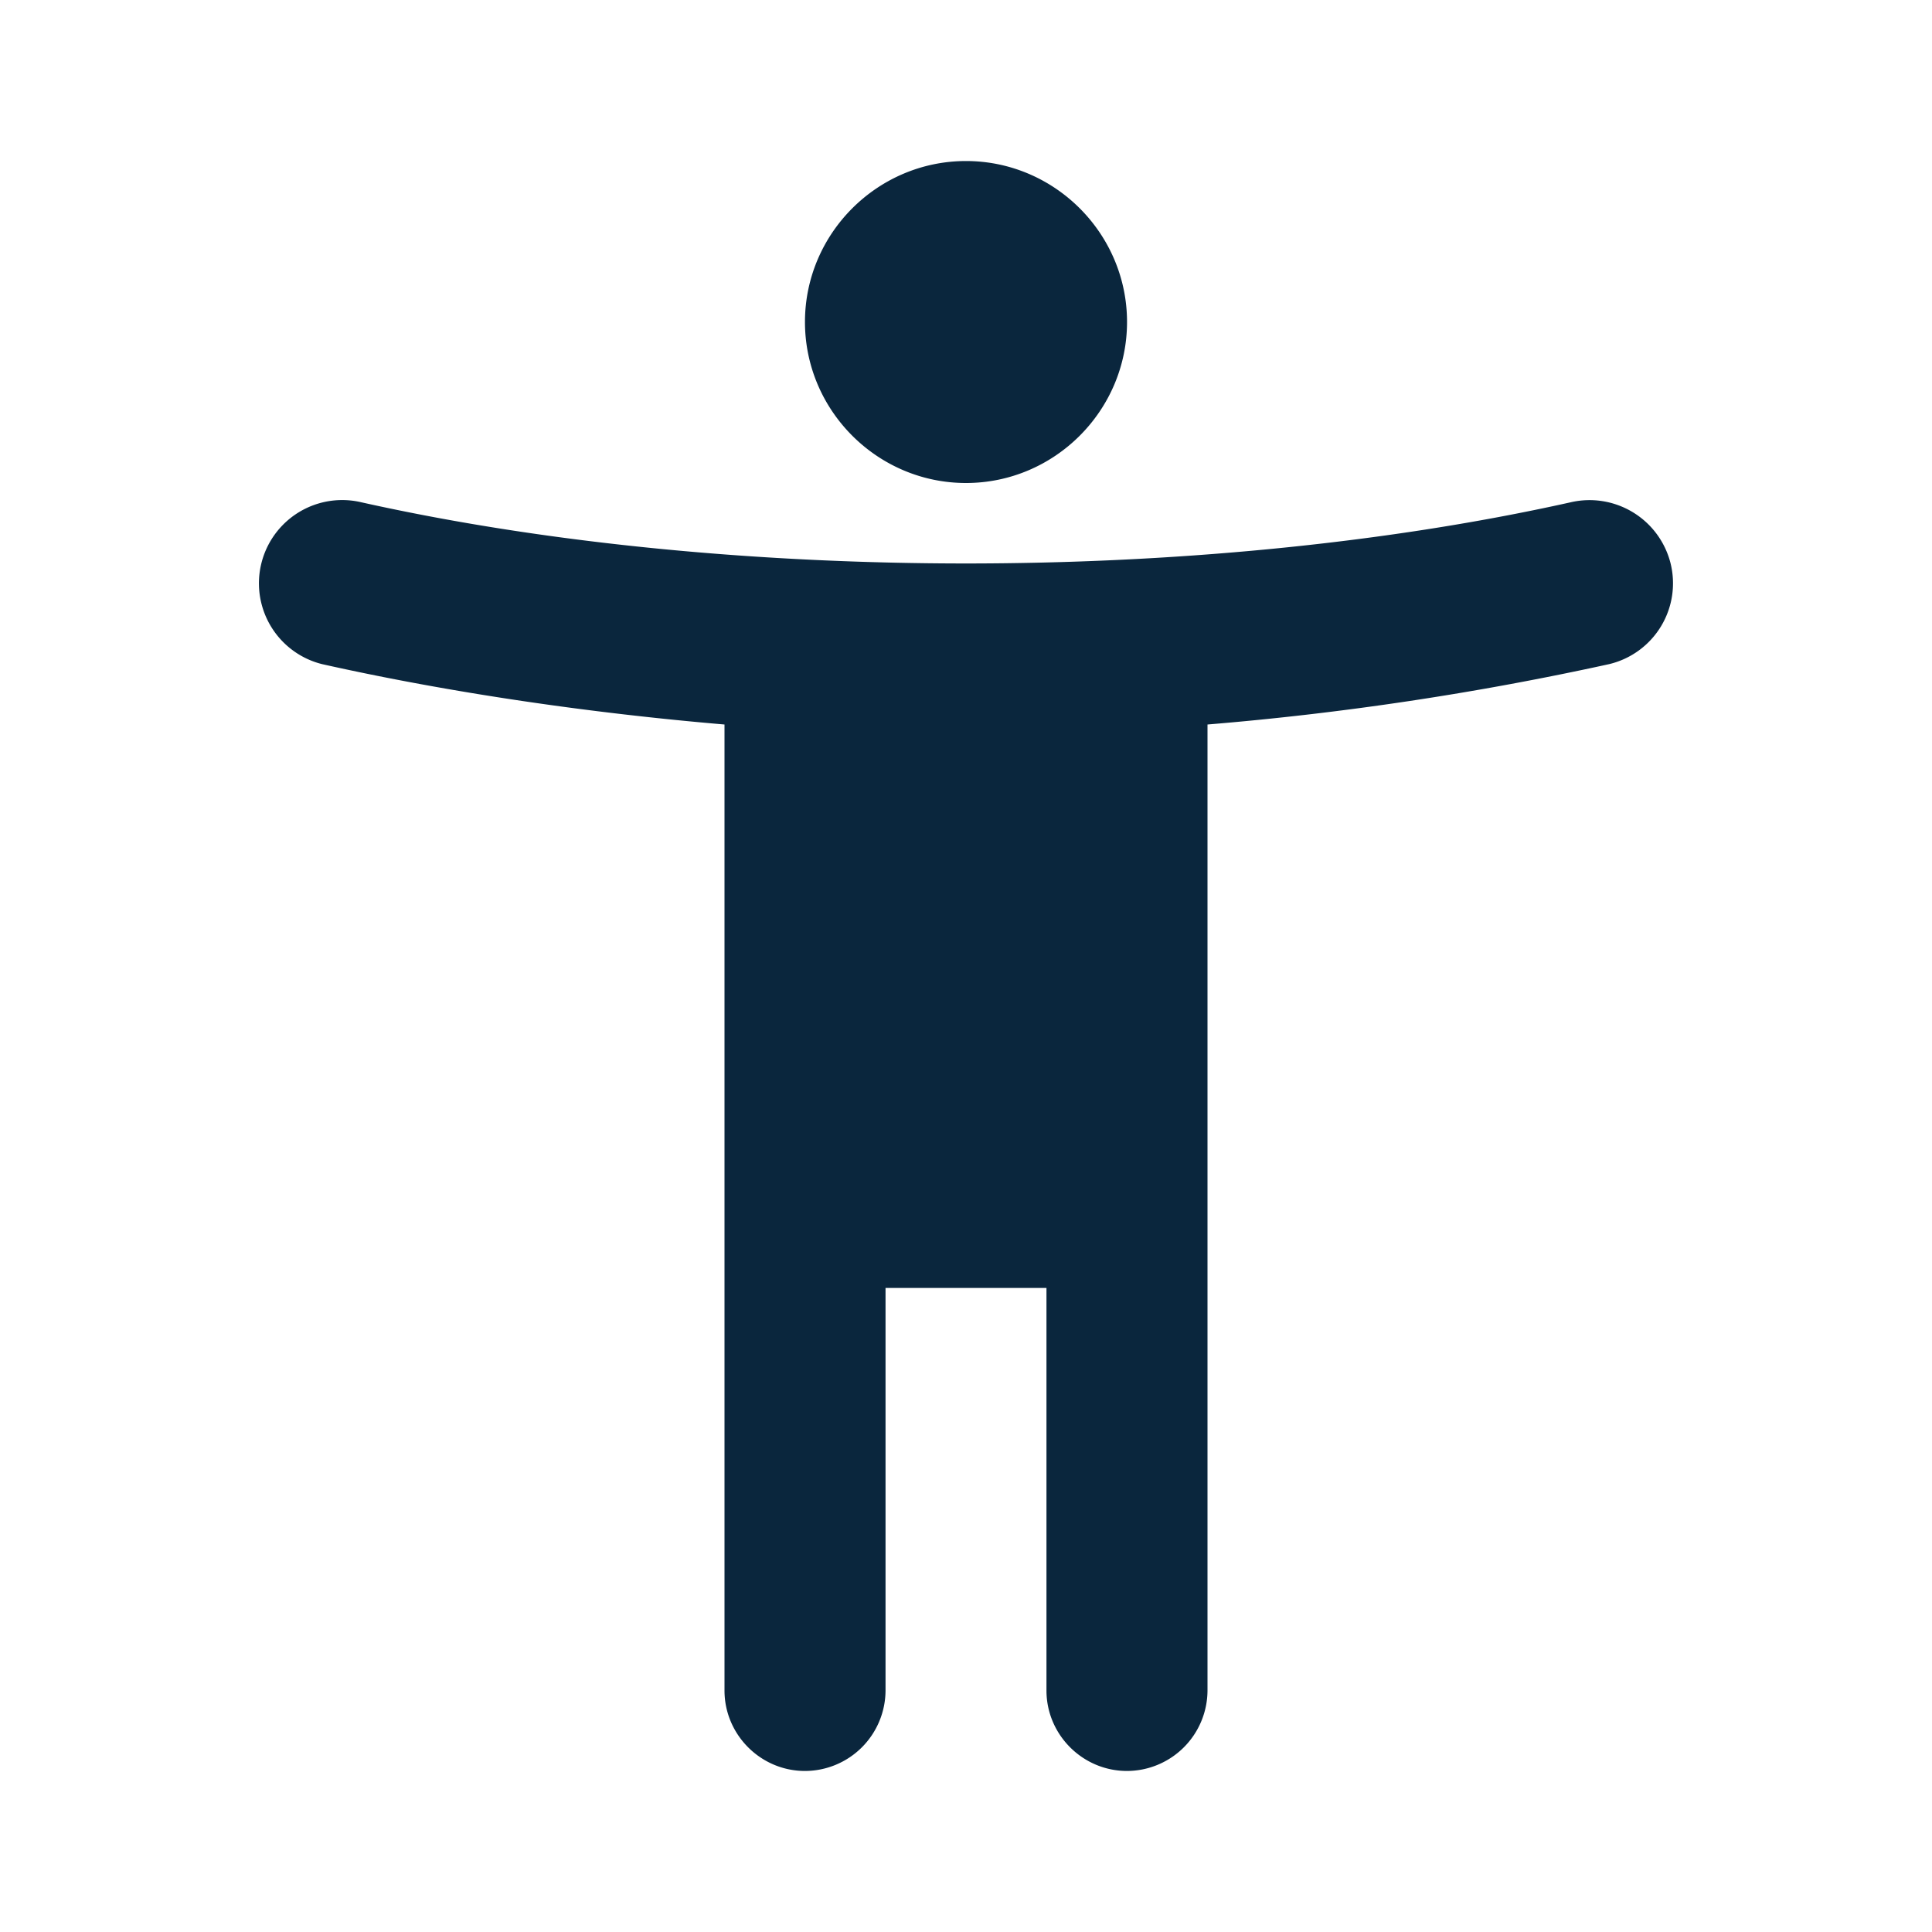 <?xml version="1.0" encoding="utf-8"?><svg width="20" height="20" fill="none" xmlns="http://www.w3.org/2000/svg" viewBox="0 0 20 20"><path d="M17.292 5.825a.865.865 0 00-1.034-.625c-1.983.442-4.191.633-6.258.633S5.725 5.642 3.742 5.2a.862.862 0 00-.408 1.675c1.341.3 2.791.508 4.166.625v10c0 .458.375.833.833.833a.836.836 0 00.834-.833v-4.167h1.666V17.5c0 .458.375.833.834.833a.836.836 0 00.833-.833v-10a31.47 31.47 0 004.158-.625.86.86 0 00.634-1.05zM10 5c.917 0 1.667-.75 1.667-1.667 0-.916-.75-1.666-1.667-1.666s-1.667.75-1.667 1.666C8.333 4.25 9.083 5 10 5z" fill="#0A263D"/></svg>